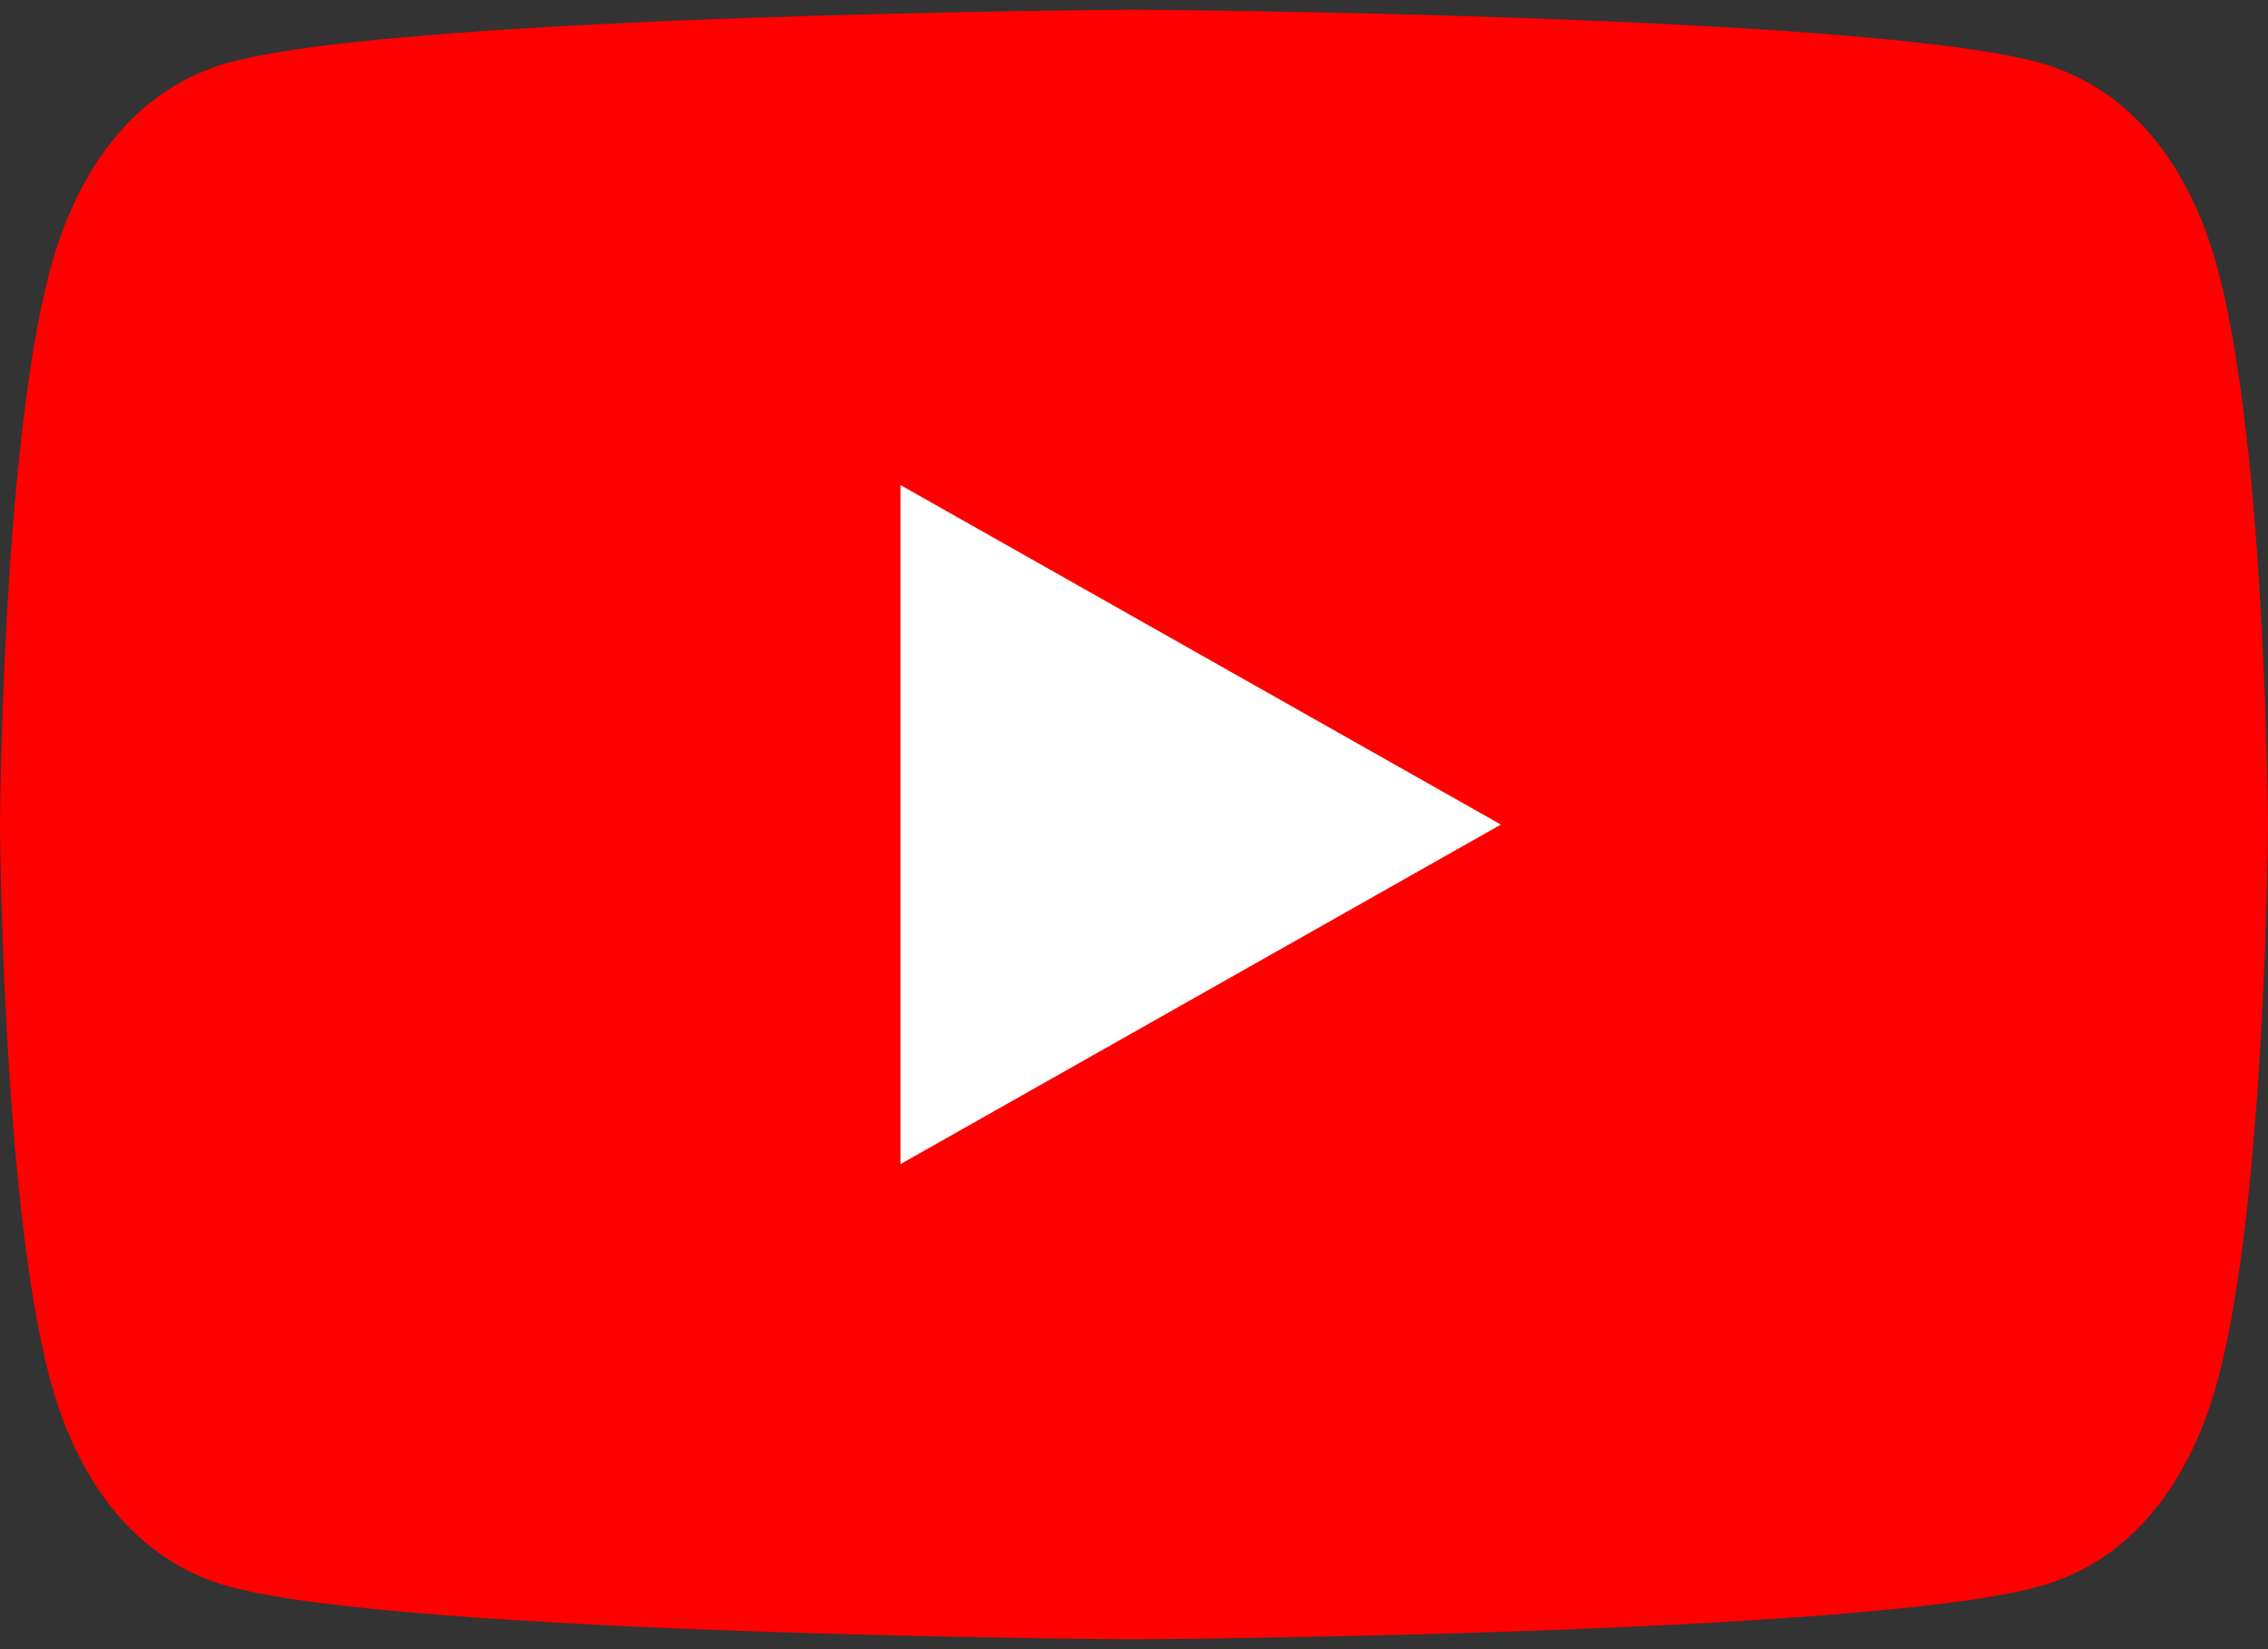 <svg width="22" height="16" viewBox="0 0 22 16" fill="none" xmlns="http://www.w3.org/2000/svg">
<rect x="0" y="0" width="22" height="16" fill="#333333" stroke="none"/>
<g clip-path="url(#clip0_79_1334)">
<path d="M21.521 2.643C21.269 1.678 20.716 0.861 19.768 0.604C18.05 0.137 11 0.094 11 0.094C11 0.094 3.95 0.137 2.232 0.604C1.284 0.861 0.734 1.678 0.479 2.643C0.019 4.393 0 8 0 8C0 8 0.019 11.607 0.479 13.356C0.731 14.321 1.284 15.138 2.232 15.395C3.95 15.863 11 15.905 11 15.905C11 15.905 18.05 15.863 19.768 15.395C20.716 15.138 21.269 14.321 21.521 13.356C21.981 11.607 22 8 22 8C22 8 21.981 4.393 21.521 2.643Z" fill="#FF0000"/>
<path d="M14.559 8L8.735 4.706V11.294" fill="white"/>
</g>
<defs>
<clipPath id="clip0_79_1334">
<rect width="22" height="16" fill="white"/>
</clipPath>
</defs>
</svg>
